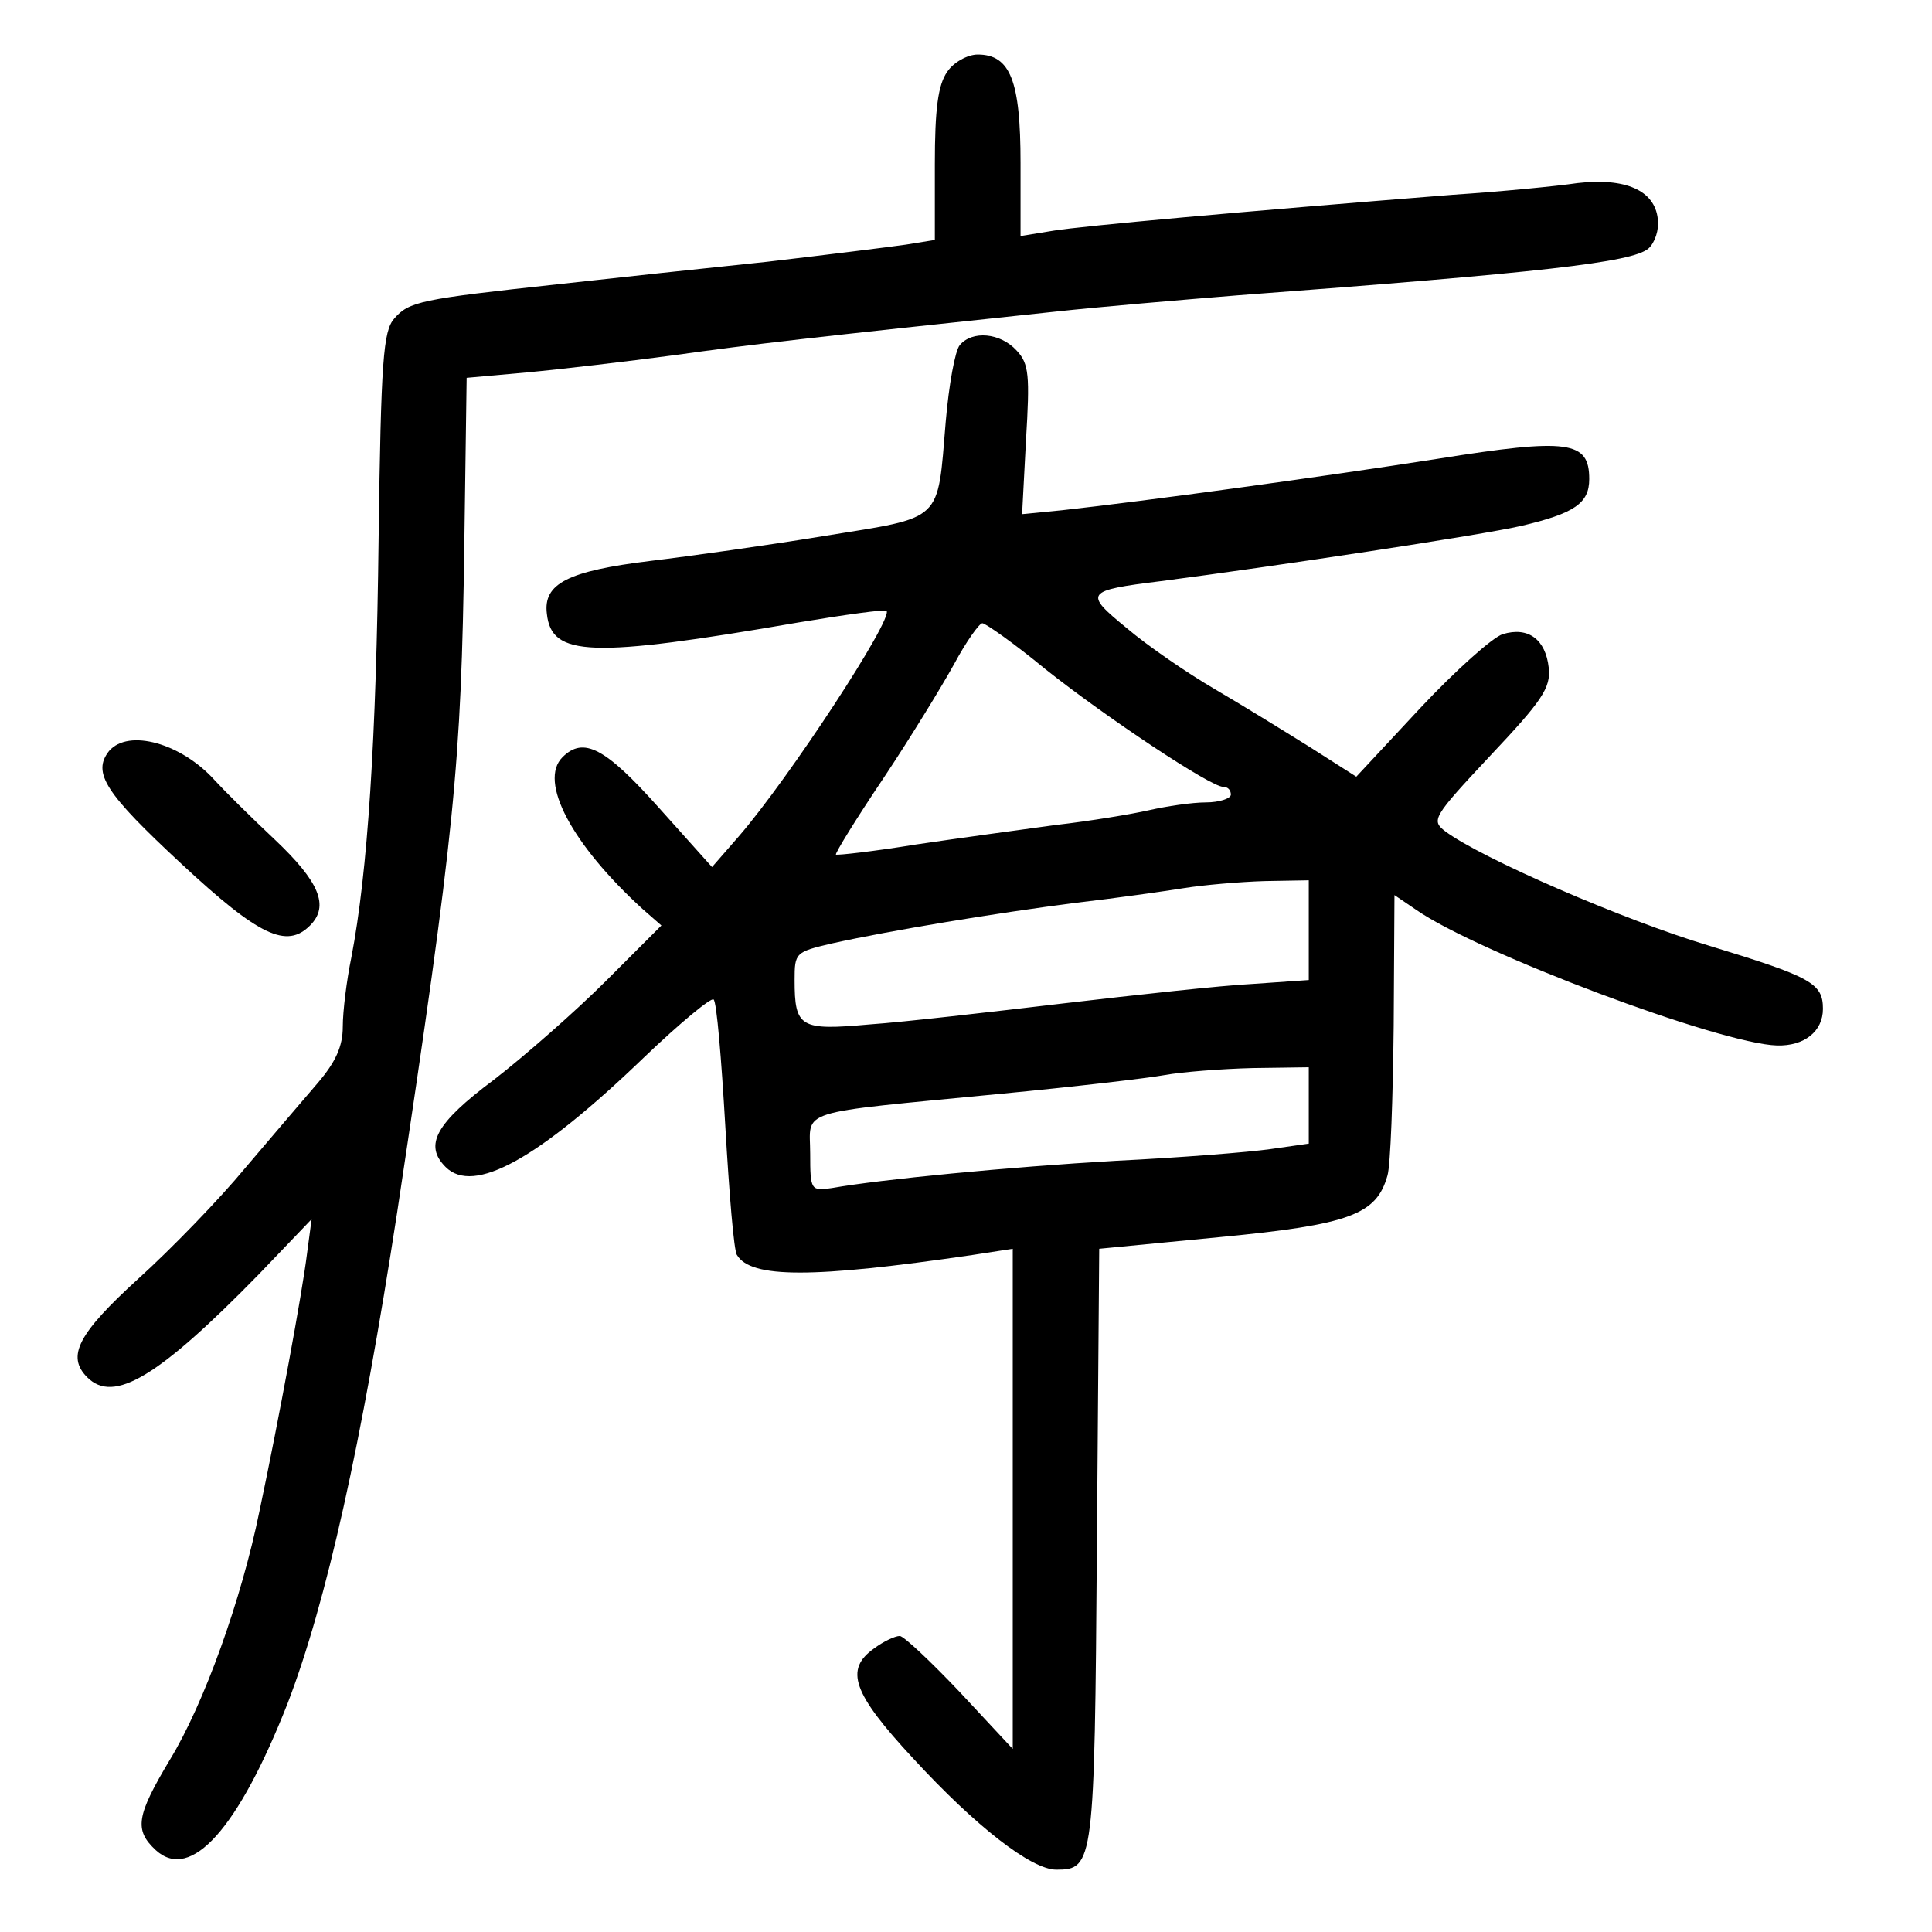 <?xml version="1.0" standalone="no"?>
<!DOCTYPE svg PUBLIC "-//W3C//DTD SVG 20010904//EN"
 "http://www.w3.org/TR/2001/REC-SVG-20010904/DTD/svg10.dtd">
<svg version="1.0" xmlns="http://www.w3.org/2000/svg"
 width="248pt" height="248pt" viewBox="0 0 248 248"
 preserveAspectRatio="xMidYMid meet">
<g transform="translate(0,248) scale(0.1,-0.1)"
fill="#000000" stroke="none">
<path d="M1216 2388 c-12 -17 -16 -48 -16 -119 l0 -97 -37 -6 c-21 -3 -101
-13 -178 -22 -77 -8 -198 -21 -270 -29 -175 -19 -190 -22 -209 -44 -14 -16
-17 -53 -20 -282 -3 -258 -14 -429 -35 -538 -6 -29 -11 -69 -11 -89 0 -25 -9
-45 -32 -72 -18 -21 -60 -70 -93 -109 -33 -40 -95 -104 -137 -142 -78 -71 -93
-100 -66 -127 34 -34 91 0 220 132 l68 71 -6 -45 c-6 -49 -36 -212 -61 -330
-23 -113 -71 -247 -115 -319 -43 -72 -46 -90 -18 -116 45 -41 106 28 169 188
50 130 95 333 141 632 74 491 82 571 86 855 l3 215 78 7 c43 4 128 14 188 22
100 14 169 22 490 56 55 6 161 15 235 21 387 29 505 42 526 60 8 7 14 24 12
38 -4 37 -42 53 -103 46 -27 -4 -99 -11 -160 -15 -277 -22 -474 -40 -512 -46
l-43 -7 0 94 c0 105 -13 139 -55 139 -13 0 -31 -10 -39 -22z"/>
<path d="M1232 2037 c-6 -7 -14 -51 -18 -98 -11 -131 -2 -122 -156 -147 -73
-12 -173 -26 -223 -32 -106 -13 -138 -29 -133 -68 6 -55 56 -57 323 -11 60 10
111 17 113 15 9 -10 -125 -215 -190 -290 l-34 -39 -69 77 c-68 76 -96 91 -123
64 -31 -31 12 -112 103 -195 l24 -21 -71 -71 c-39 -39 -104 -96 -144 -127 -75
-56 -90 -84 -62 -112 36 -36 119 10 255 141 46 44 86 77 89 74 4 -3 10 -76 15
-162 5 -86 11 -161 15 -166 18 -30 97 -30 302 0 l52 8 0 -321 0 -321 -68 73
c-37 39 -72 72 -77 72 -6 0 -21 -7 -33 -16 -38 -27 -28 -57 50 -141 81 -88
152 -143 184 -143 48 0 49 8 52 415 l3 382 155 15 c167 16 201 29 215 79 4 13
7 100 8 192 l1 168 28 -19 c79 -55 390 -172 463 -174 35 -1 59 18 59 47 0 33
-15 41 -146 81 -110 33 -292 112 -339 147 -18 14 -16 18 58 97 66 70 78 87 75
113 -4 36 -26 53 -59 43 -13 -4 -61 -47 -106 -95 l-82 -88 -58 37 c-32 20 -87
54 -123 75 -36 21 -87 56 -114 79 -55 45 -53 48 44 60 146 19 411 59 463 71
68 16 87 29 87 60 0 49 -26 53 -195 26 -147 -23 -373 -54 -482 -66 l-51 -5 5
95 c5 83 4 98 -12 115 -21 23 -57 26 -73 7z m110 -416 c78 -62 212 -151 228
-151 6 0 10 -4 10 -10 0 -5 -15 -10 -32 -10 -18 0 -51 -5 -73 -10 -22 -5 -76
-14 -120 -19 -44 -6 -125 -17 -179 -25 -55 -9 -101 -14 -103 -13 -1 2 26 46
61 98 34 51 75 118 91 147 15 28 32 52 36 52 4 0 41 -26 81 -59z m338 -335 l0
-64 -72 -5 c-40 -2 -149 -14 -243 -25 -93 -11 -205 -24 -249 -27 -89 -8 -96
-4 -96 57 0 35 1 36 48 47 77 17 211 39 312 52 52 6 115 15 140 19 25 4 71 8
103 9 l57 1 0 -64z m0 -225 l0 -49 -49 -7 c-28 -4 -116 -11 -198 -15 -139 -8
-303 -24 -365 -35 -27 -4 -28 -3 -28 44 0 58 -23 51 245 77 94 9 188 20 210
24 22 4 73 8 113 9 l72 1 0 -49z"/>
<path d="M140 1516 c-22 -28 -5 -54 93 -145 100 -93 135 -109 165 -79 25 25
12 56 -45 110 -31 29 -66 64 -77 76 -43 48 -111 67 -136 38z"/>
</g>
</svg>
